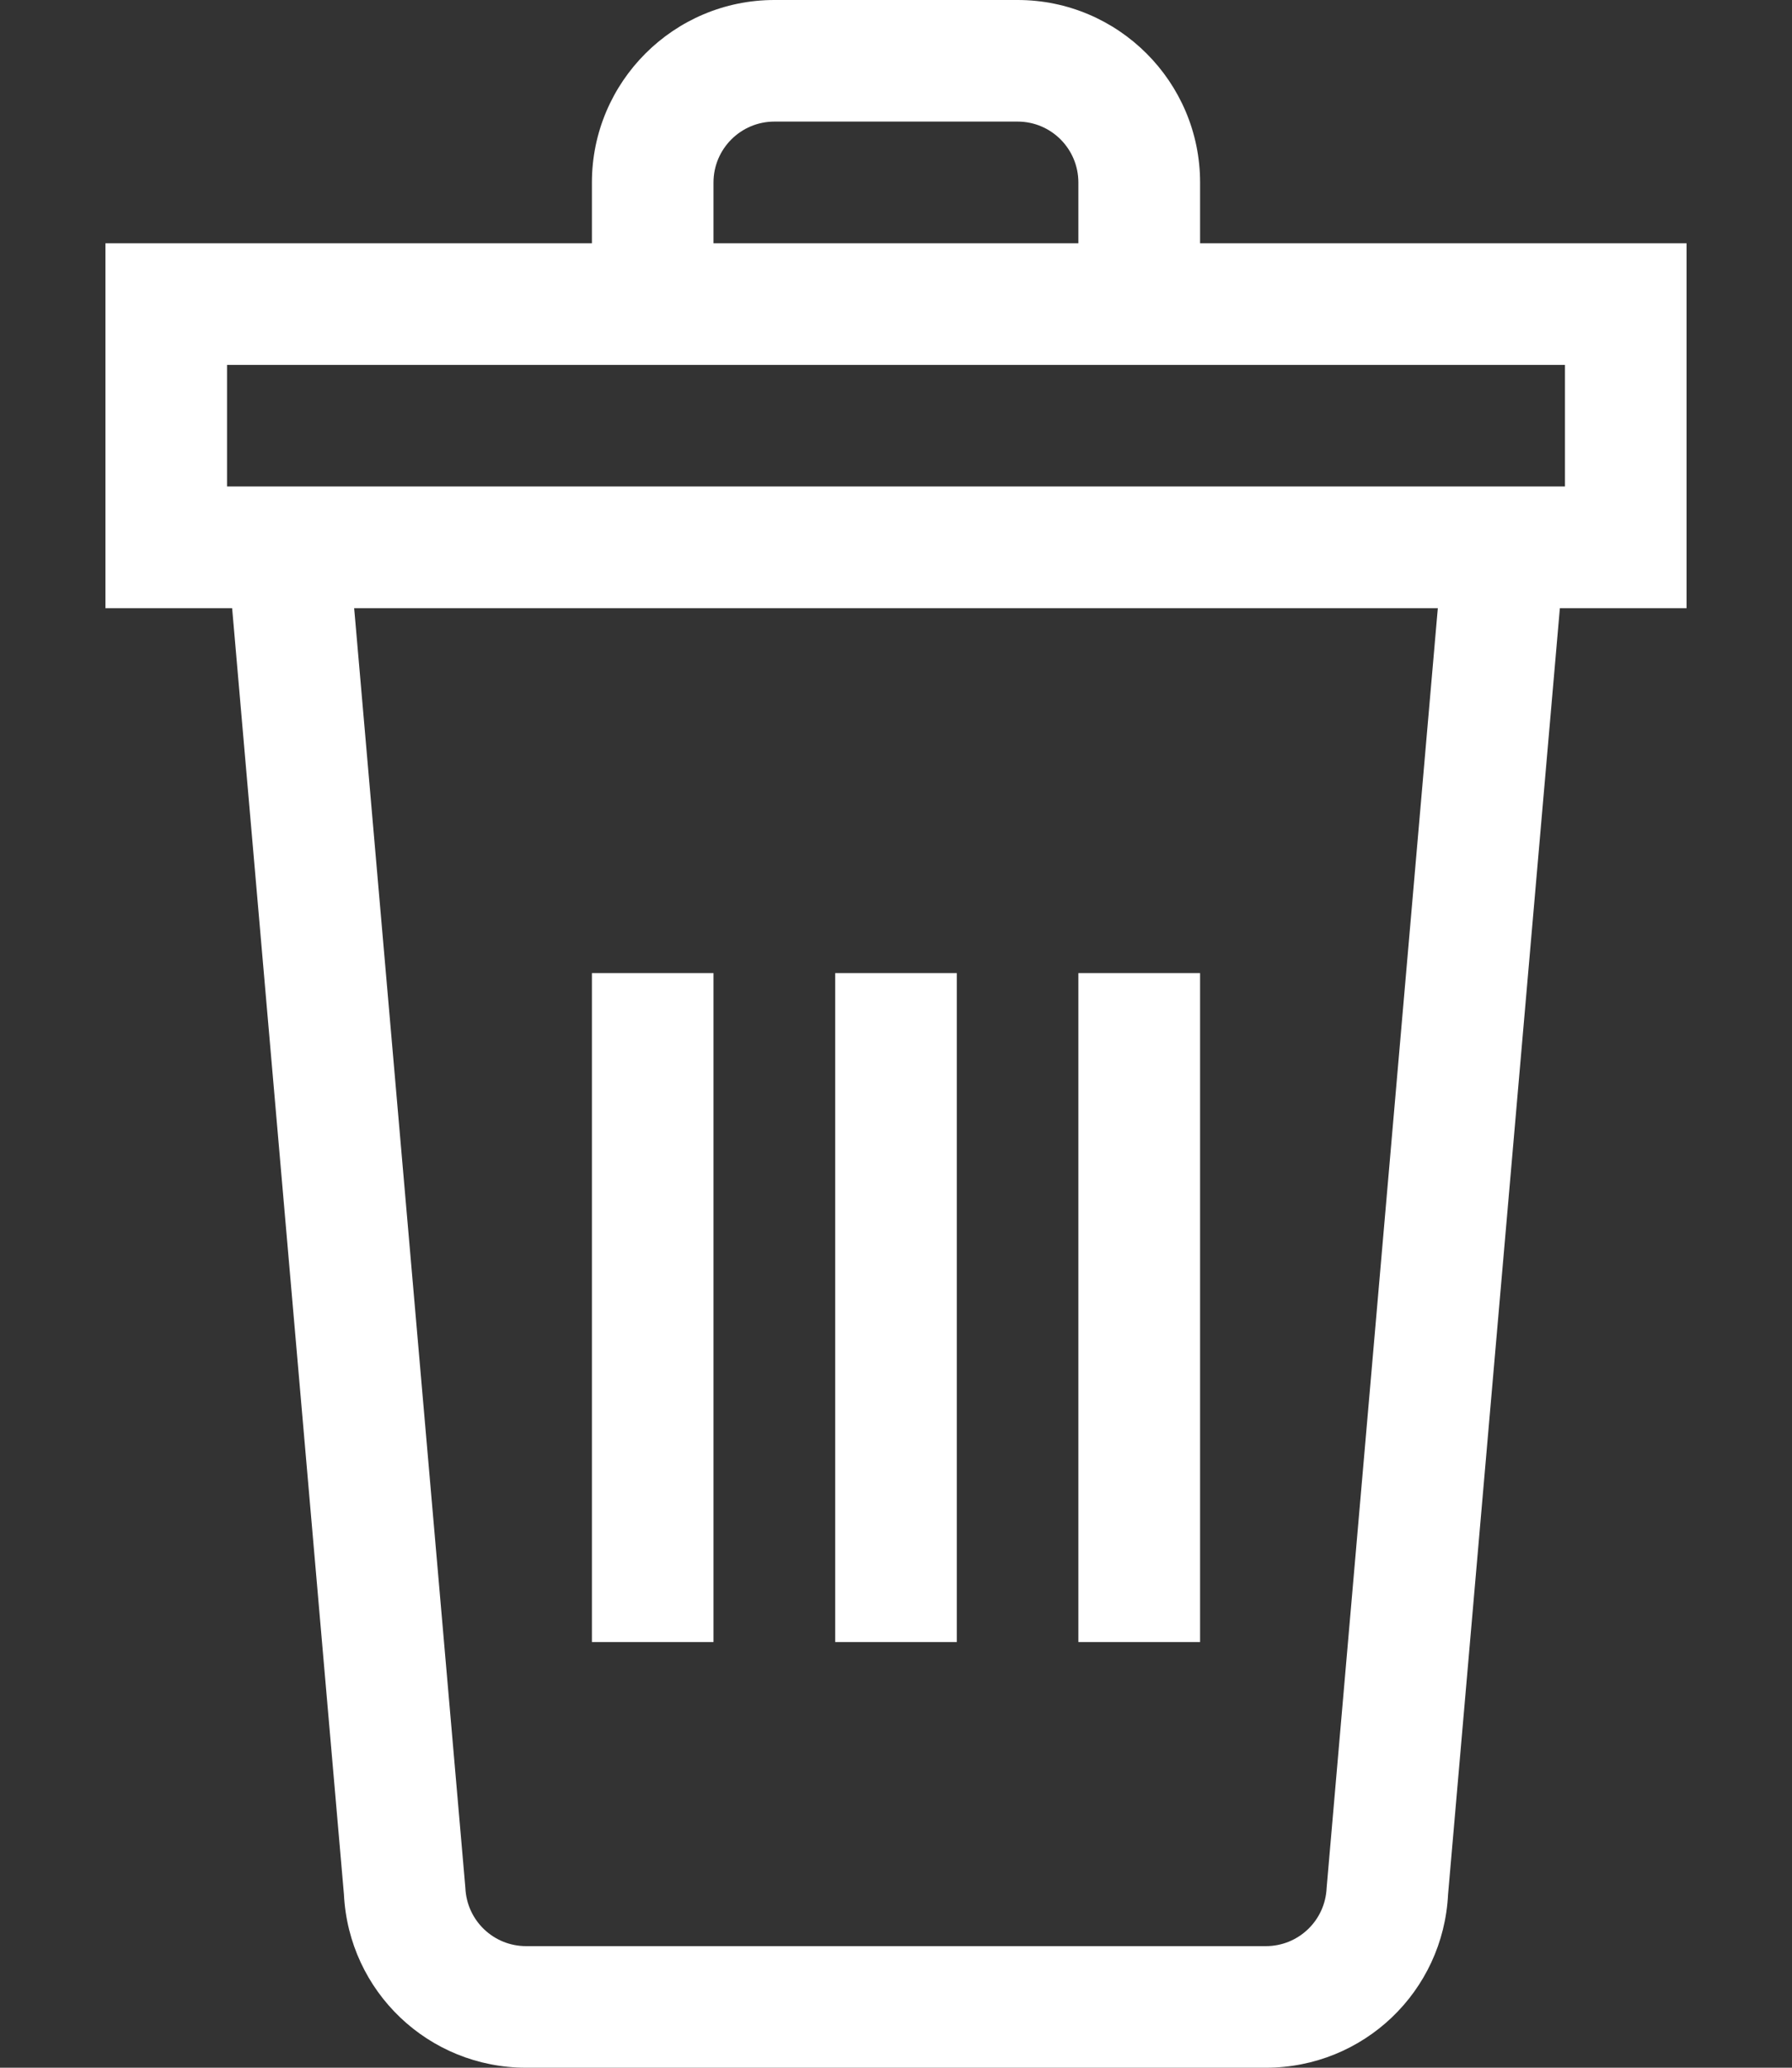 <svg width="13" height="15" viewBox="0 0 13 15" fill="none" xmlns="http://www.w3.org/2000/svg">
<rect x="0" y="0" width="13" height="15" fill="#333333" stroke="none"/>
<path d="M6.059 7.059H6.941V11.912H6.059V7.059Z" fill="white"/>
<path d="M4.294 7.059H5.176V11.912H4.294V7.059Z" fill="white"/>
<path d="M7.823 7.059H8.706V11.912H7.823V7.059Z" fill="white"/>
<path d="M12.235 1.765H8.706V1.324C8.706 0.594 8.112 -1.52588e-05 7.382 -1.52588e-05H5.618C4.888 -1.52588e-05 4.294 0.594 4.294 1.324V1.765H0.765V4.412H1.684L2.495 13.742C2.53 14.448 3.109 15 3.817 15H9.183C9.891 15 10.47 14.448 10.505 13.742L11.316 4.412H12.235V1.765ZM5.176 1.324C5.176 1.08 5.374 0.882 5.618 0.882H7.382C7.626 0.882 7.823 1.08 7.823 1.324V1.765H5.176V1.324ZM1.647 2.647H11.353V3.529H1.647V2.647ZM9.624 13.695C9.614 13.932 9.42 14.118 9.183 14.118H3.817C3.58 14.118 3.386 13.932 3.376 13.695C2.513 3.762 2.572 4.441 2.569 4.412H10.431C10.428 4.438 10.483 3.807 9.624 13.695Z" fill="white"/>
</svg>
